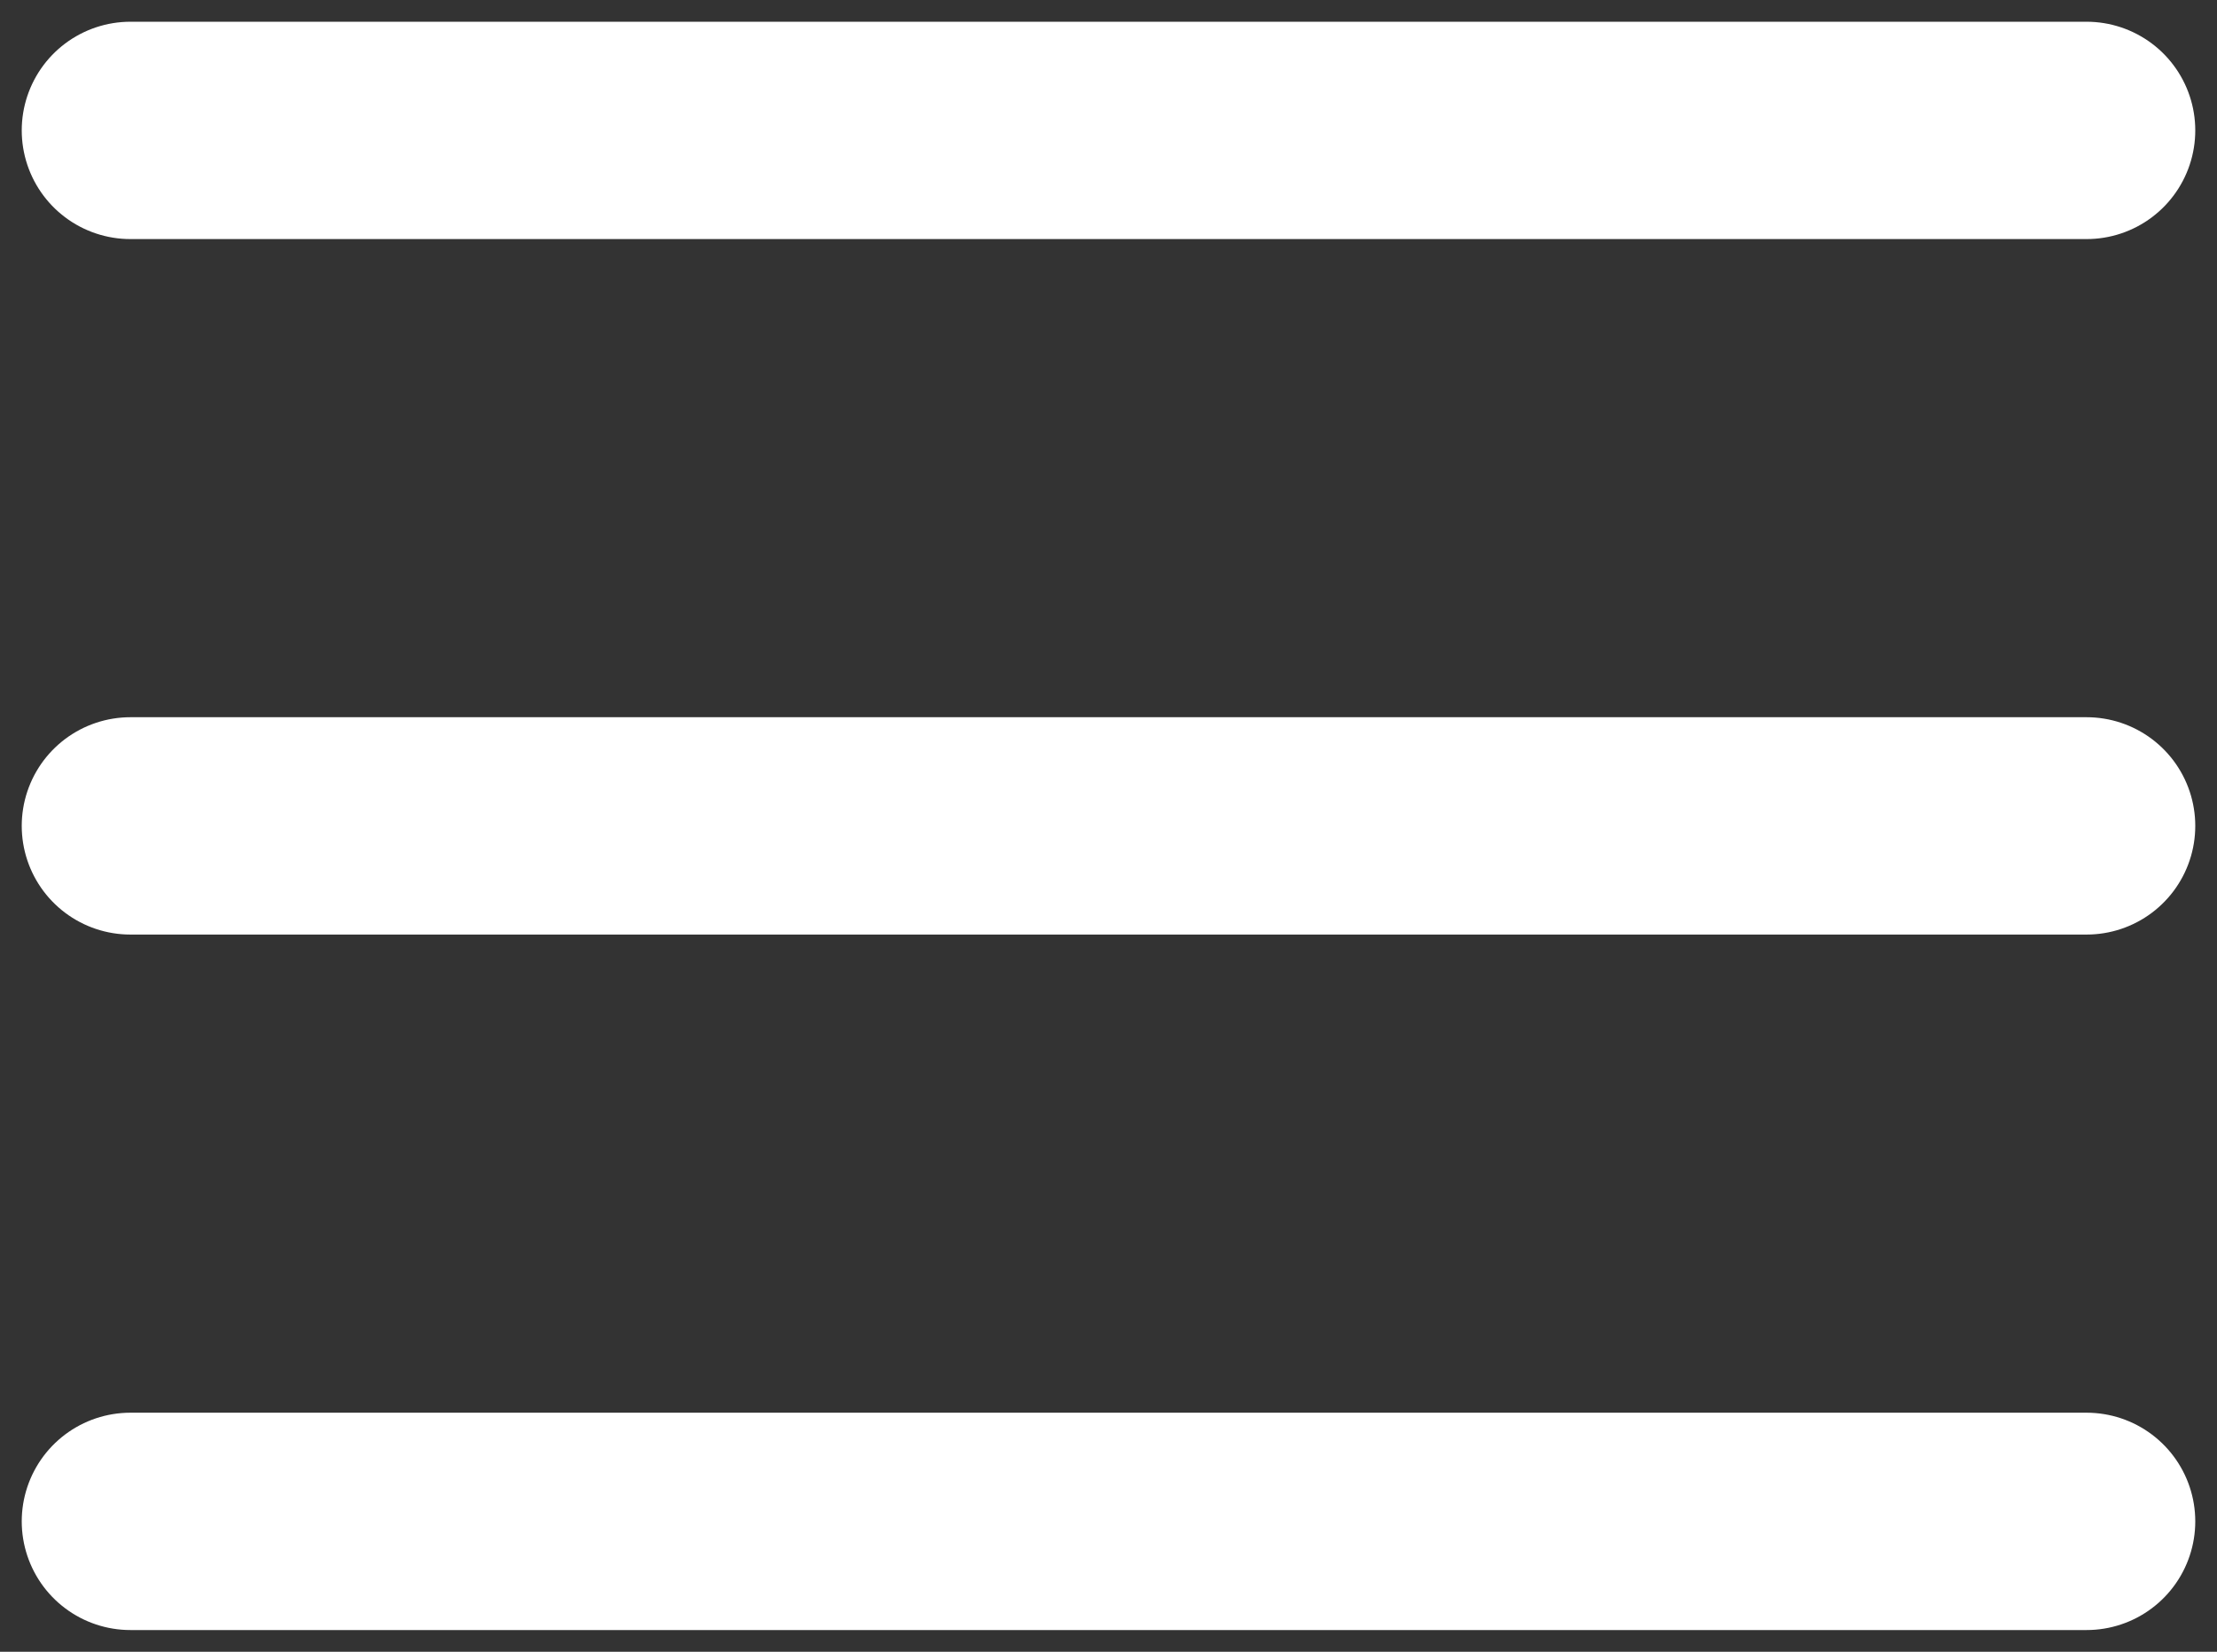 <svg width="51" height="38" viewBox="0 0 51 38" fill="none" xmlns="http://www.w3.org/2000/svg">
<rect x="0" y="0" width="51" height="38" fill="#333333" stroke="none"/>
<path d="M3 3H48M3 19H48M3 35H48" stroke="white" stroke-width="5" stroke-linecap="round"/>
</svg>